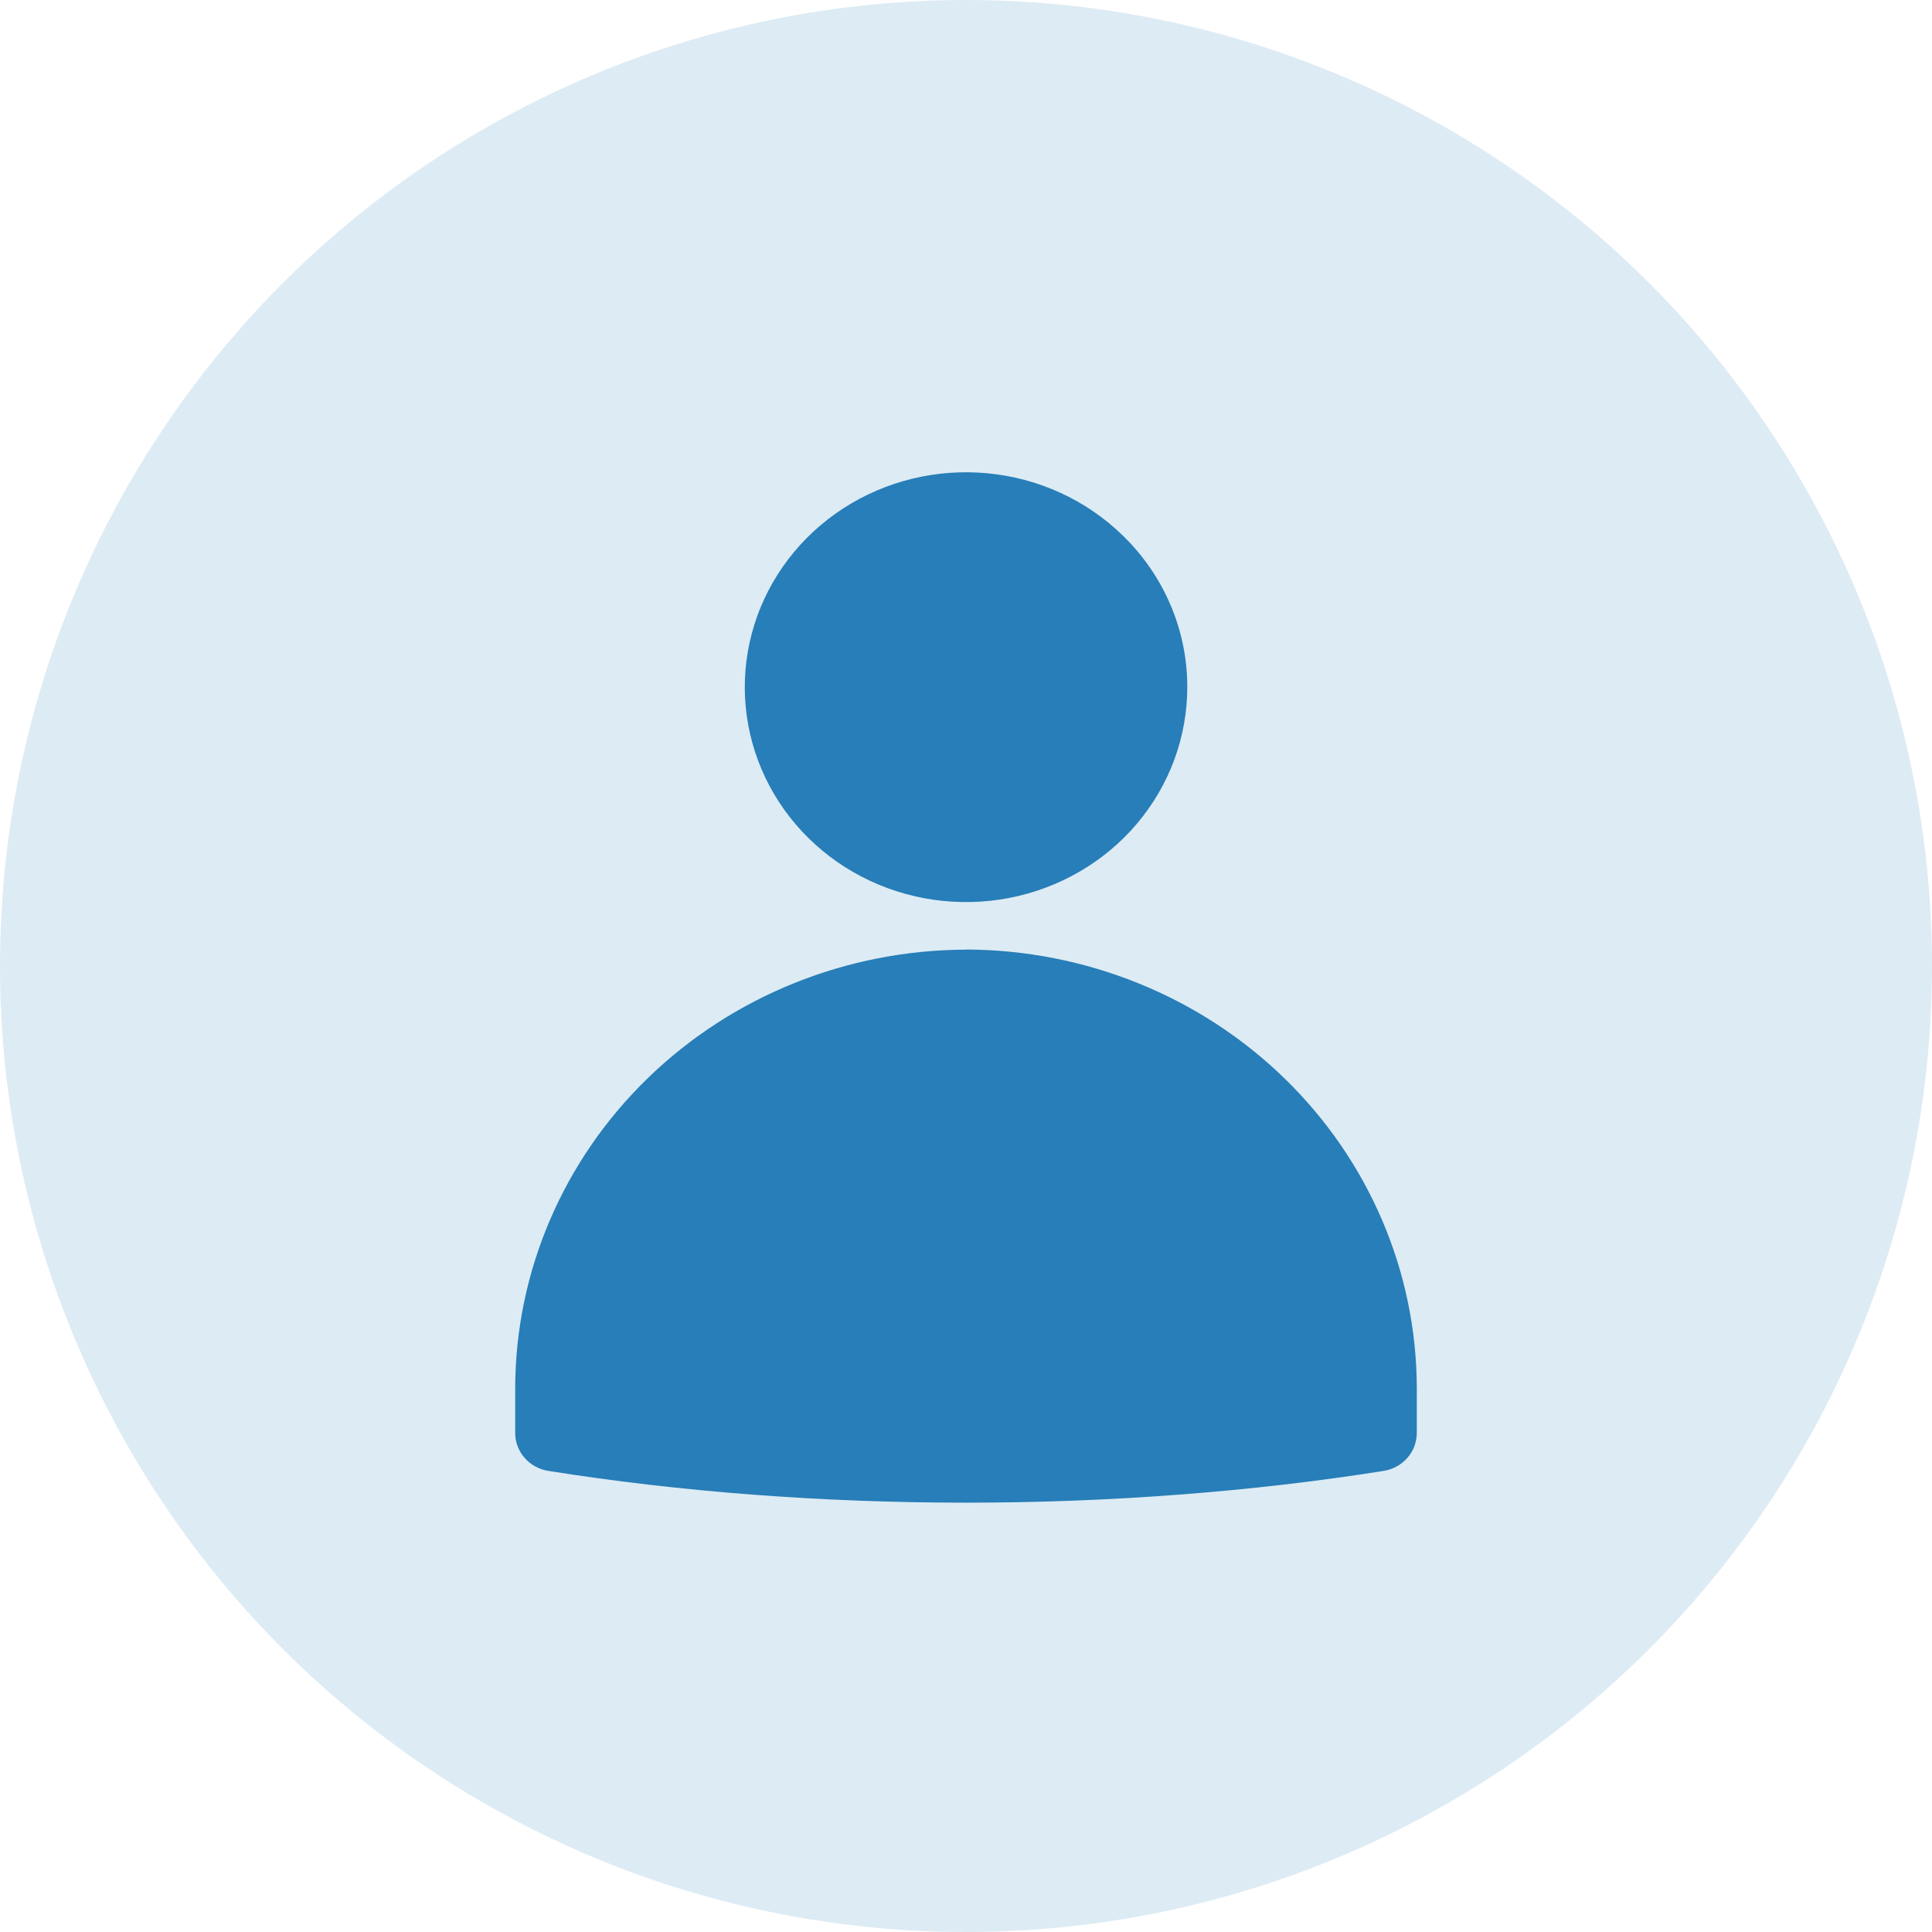 <svg width="45" height="45" viewBox="0 0 45 45" fill="none" xmlns="http://www.w3.org/2000/svg">
<circle cx="22.5" cy="22.5" r="22.5" fill="#277EB8" fill-opacity="0.16"/>
<path fill-rule="evenodd" clip-rule="evenodd" d="M26.144 12.466C25.301 11.647 24.192 11.137 23.005 11.024C21.819 10.911 20.628 11.2 19.637 11.844C18.646 12.488 17.915 13.445 17.569 14.553C17.223 15.662 17.284 16.852 17.74 17.922C18.196 18.992 19.02 19.875 20.072 20.421C21.124 20.966 22.337 21.141 23.507 20.915C24.676 20.689 25.729 20.076 26.485 19.181C27.241 18.285 27.654 17.163 27.654 16.005C27.655 15.348 27.522 14.696 27.263 14.089C27.004 13.482 26.624 12.93 26.144 12.466ZM27.47 34.812C29.122 34.687 30.711 34.501 32.221 34.261C32.44 34.228 32.639 34.119 32.782 33.955C32.925 33.791 33.002 33.583 33 33.368V32.317C32.991 29.614 31.882 27.025 29.915 25.114C27.948 23.203 25.282 22.125 22.5 22.116V22.119C19.718 22.127 17.053 23.204 15.085 25.115C13.118 27.026 12.009 29.615 12 32.317V33.369C11.998 33.584 12.075 33.792 12.219 33.956C12.361 34.12 12.56 34.228 12.779 34.261C14.289 34.501 15.879 34.688 17.53 34.813C19.134 34.935 20.796 35 22.5 35C24.204 35 25.867 34.935 27.47 34.812Z" fill="#277EB8"/>
</svg>
